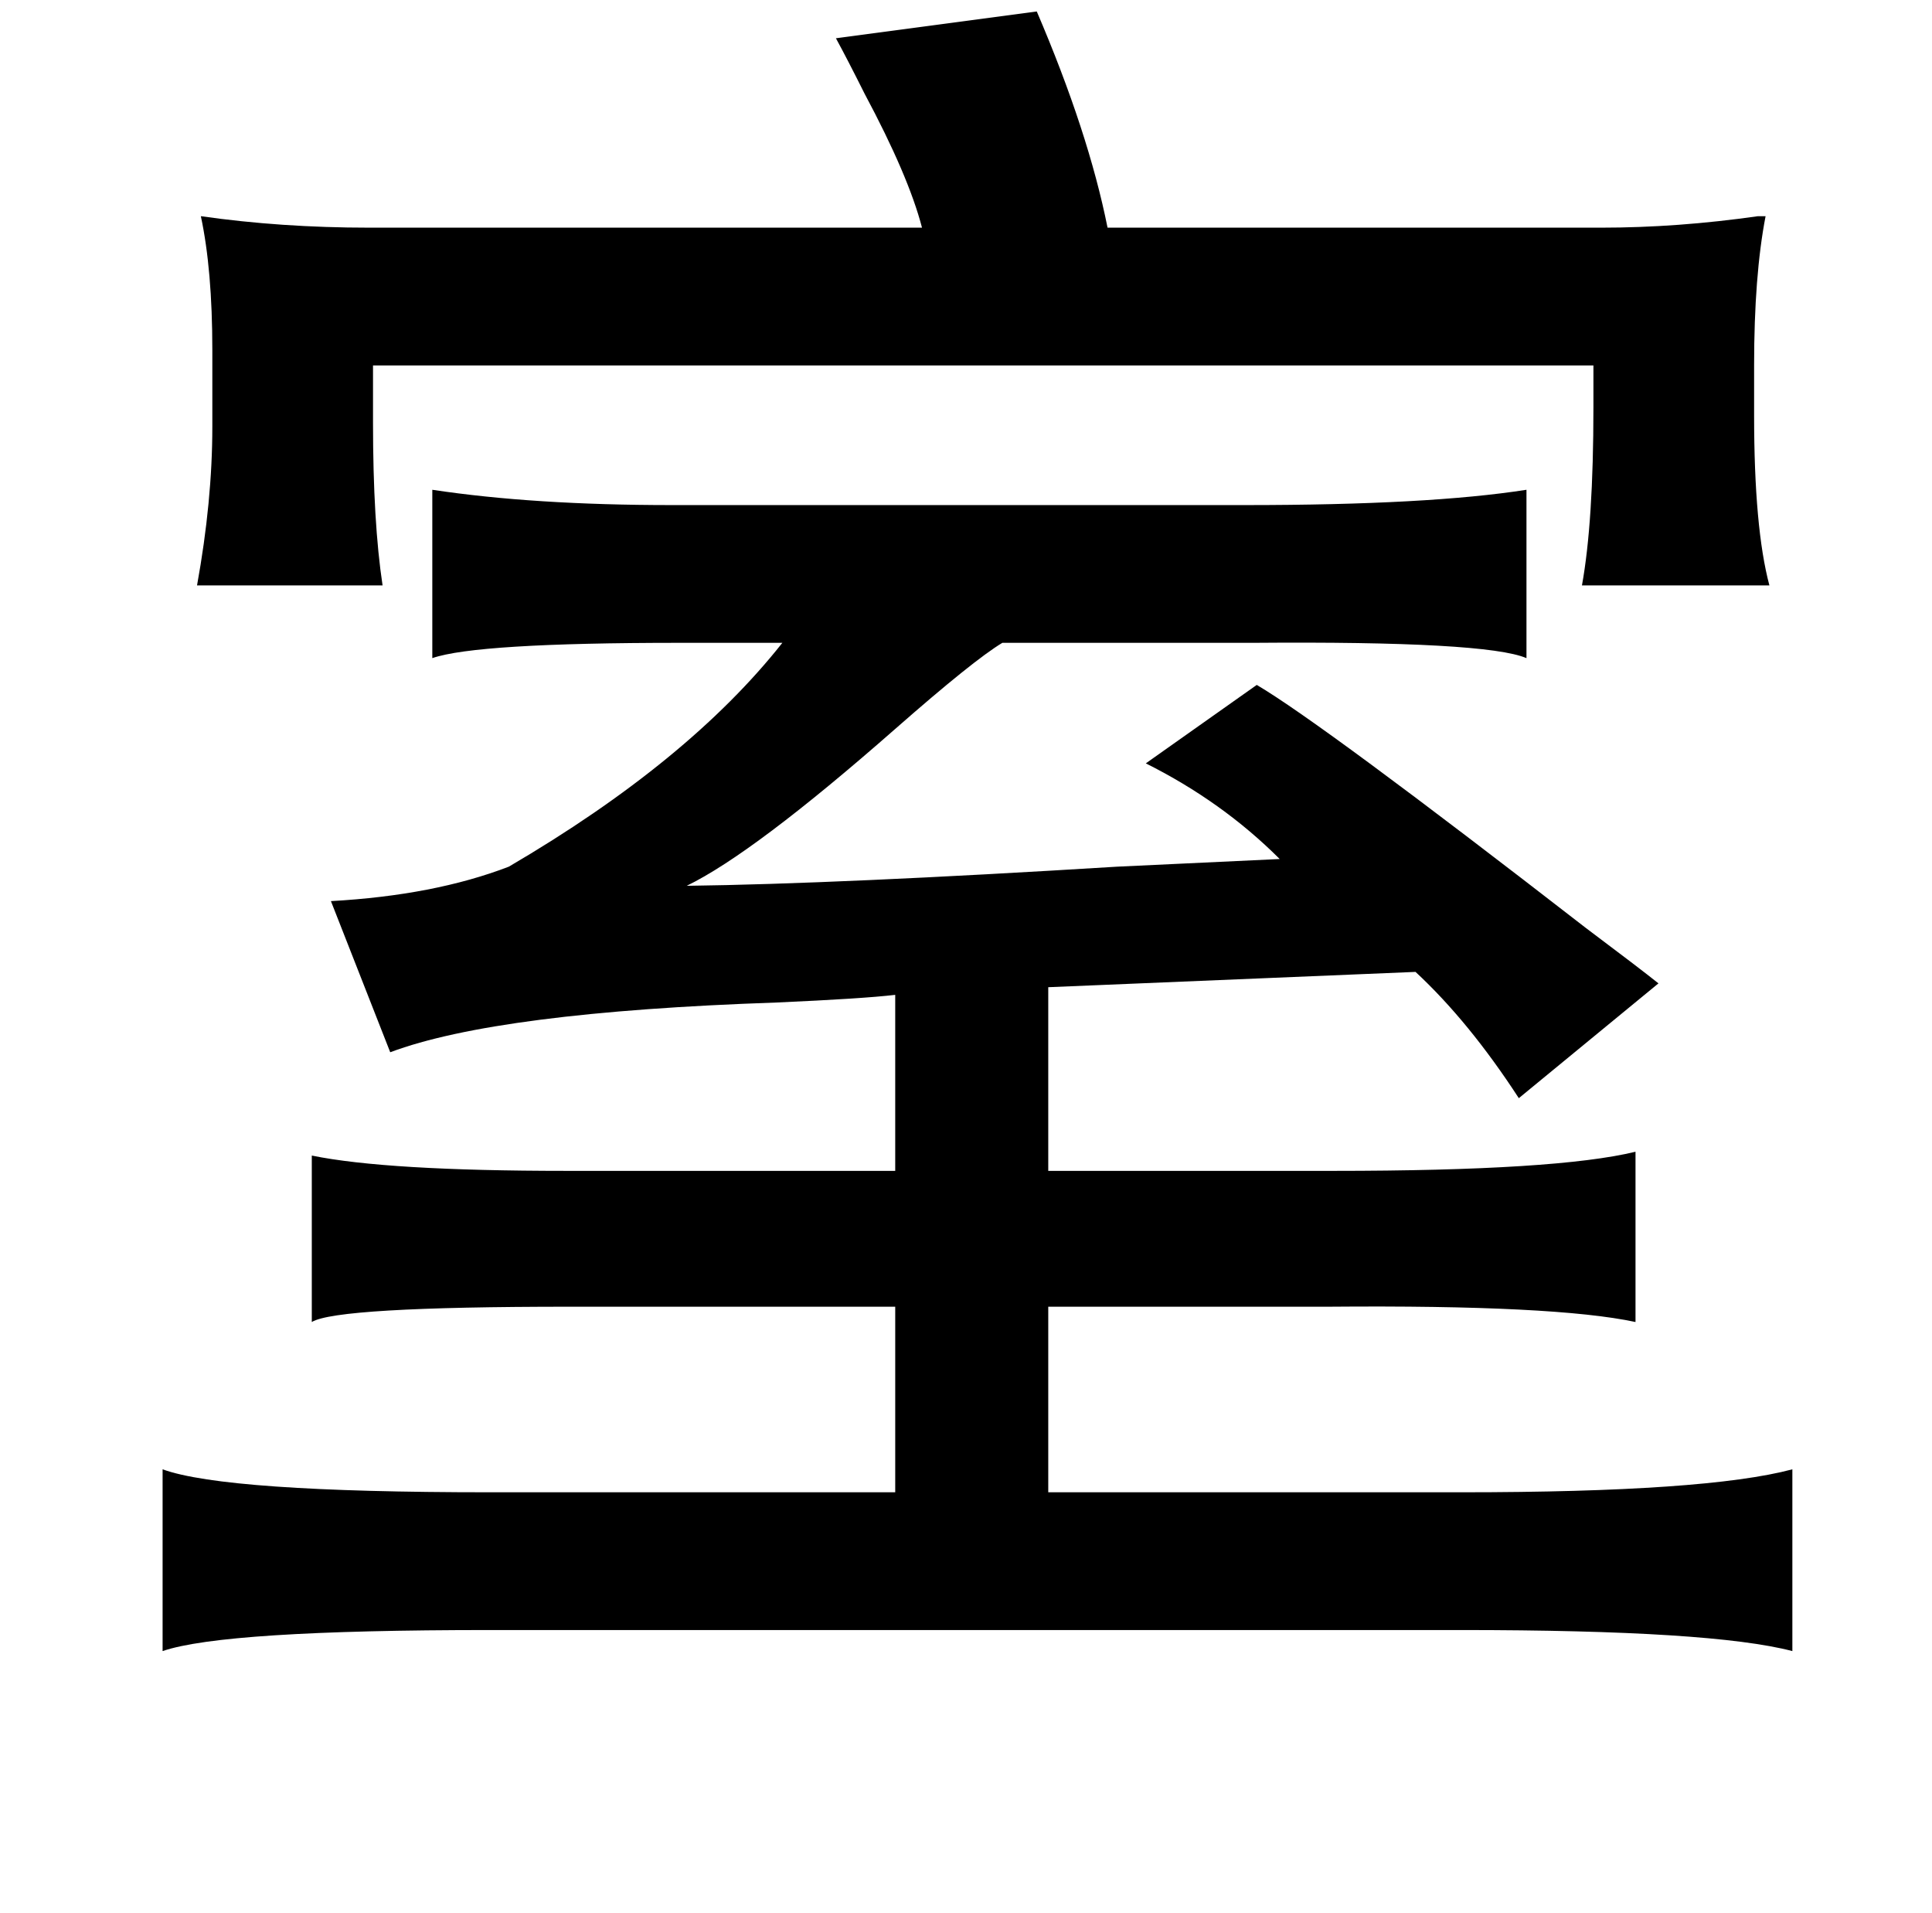 <?xml version="1.0" standalone="no"?>
<!DOCTYPE svg PUBLIC "-//W3C//DTD SVG 1.1//EN" "http://www.w3.org/Graphics/SVG/1.1/DTD/svg11.dtd" >
<svg xmlns="http://www.w3.org/2000/svg" xmlns:xlink="http://www.w3.org/1999/xlink" version="1.1" viewBox="-10 0 1010 1000">
   <path fill="currentColor"
d="M532 6q27 63 37 113h258q40 0 82 -6h4q-6 31 -6 78v26q0 59 8 89h-98q6 -33 6 -93v-22h-638v30q0 52 5 85h-97q8 -44 8 -83v-40q0 -42 -6 -70q42 6 88 6h289q-7 -27 -30 -70q-9 -18 -15 -29zM216 256q53 8 125 8h300q96 0 147 -8v88q-21 -9 -143 -8h-131q-15 9 -56 45
q-74 65 -109 82q79 -1 225 -10q64 -3 85 -4q-30 -30 -70 -50l58 -41q34 20 172 127q28 21 38 29l-73 60q-26 -40 -54 -66l-192 8v96h149q117 0 158 -10v89q-42 -9 -160 -8h-147v97h216q128 0 173 -12v95q-42 -11 -173 -11h-508q-139 0 -171 11v-95q33 12 171 12h212v-97
h-170q-122 0 -135 8v-87q39 8 133 8h172v-92q-17 2 -62 4q-146 5 -202 26l-31 -79q54 -3 93 -18q94 -55 143 -117h-54q-106 0 -129 8v-88z" />
</svg>
